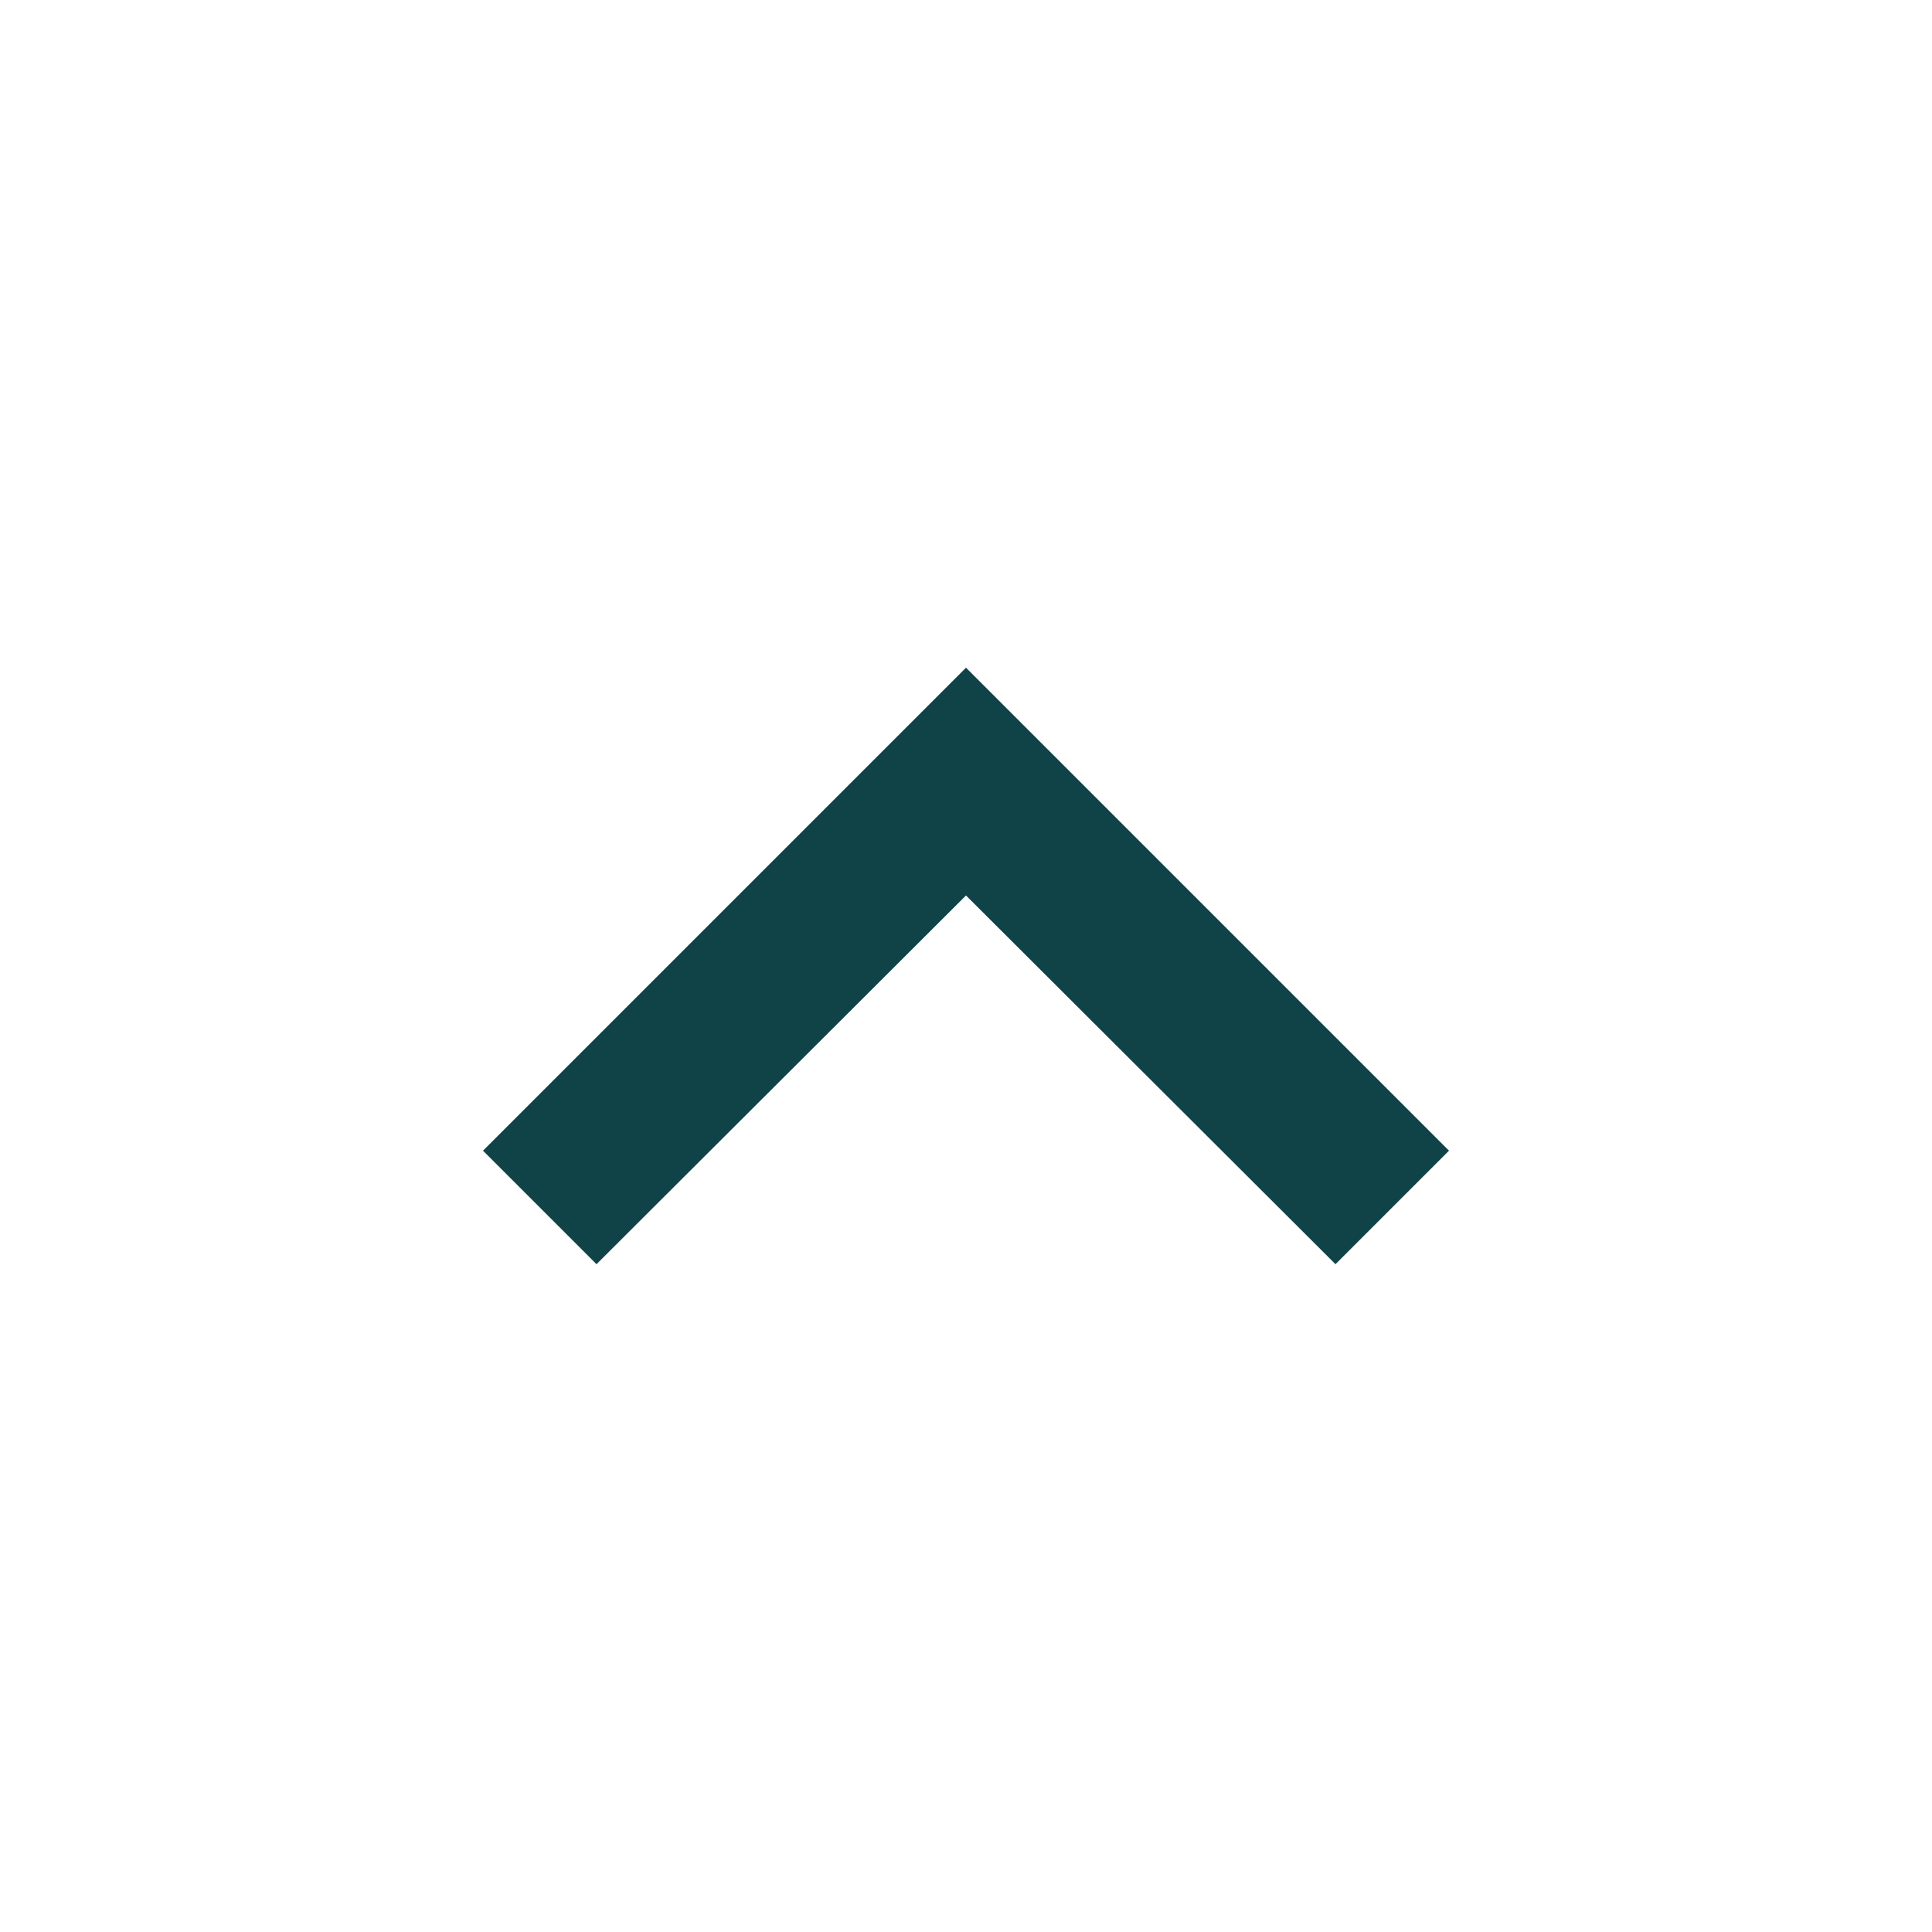 <svg width="20" height="20" viewBox="0 0 20 20" fill="none" xmlns="http://www.w3.org/2000/svg">
<path d="M6.175 13.087L10 9.27L13.825 13.087L15 11.912L10 6.912L5 11.912L6.175 13.087Z" fill="#104347"/>
</svg>

